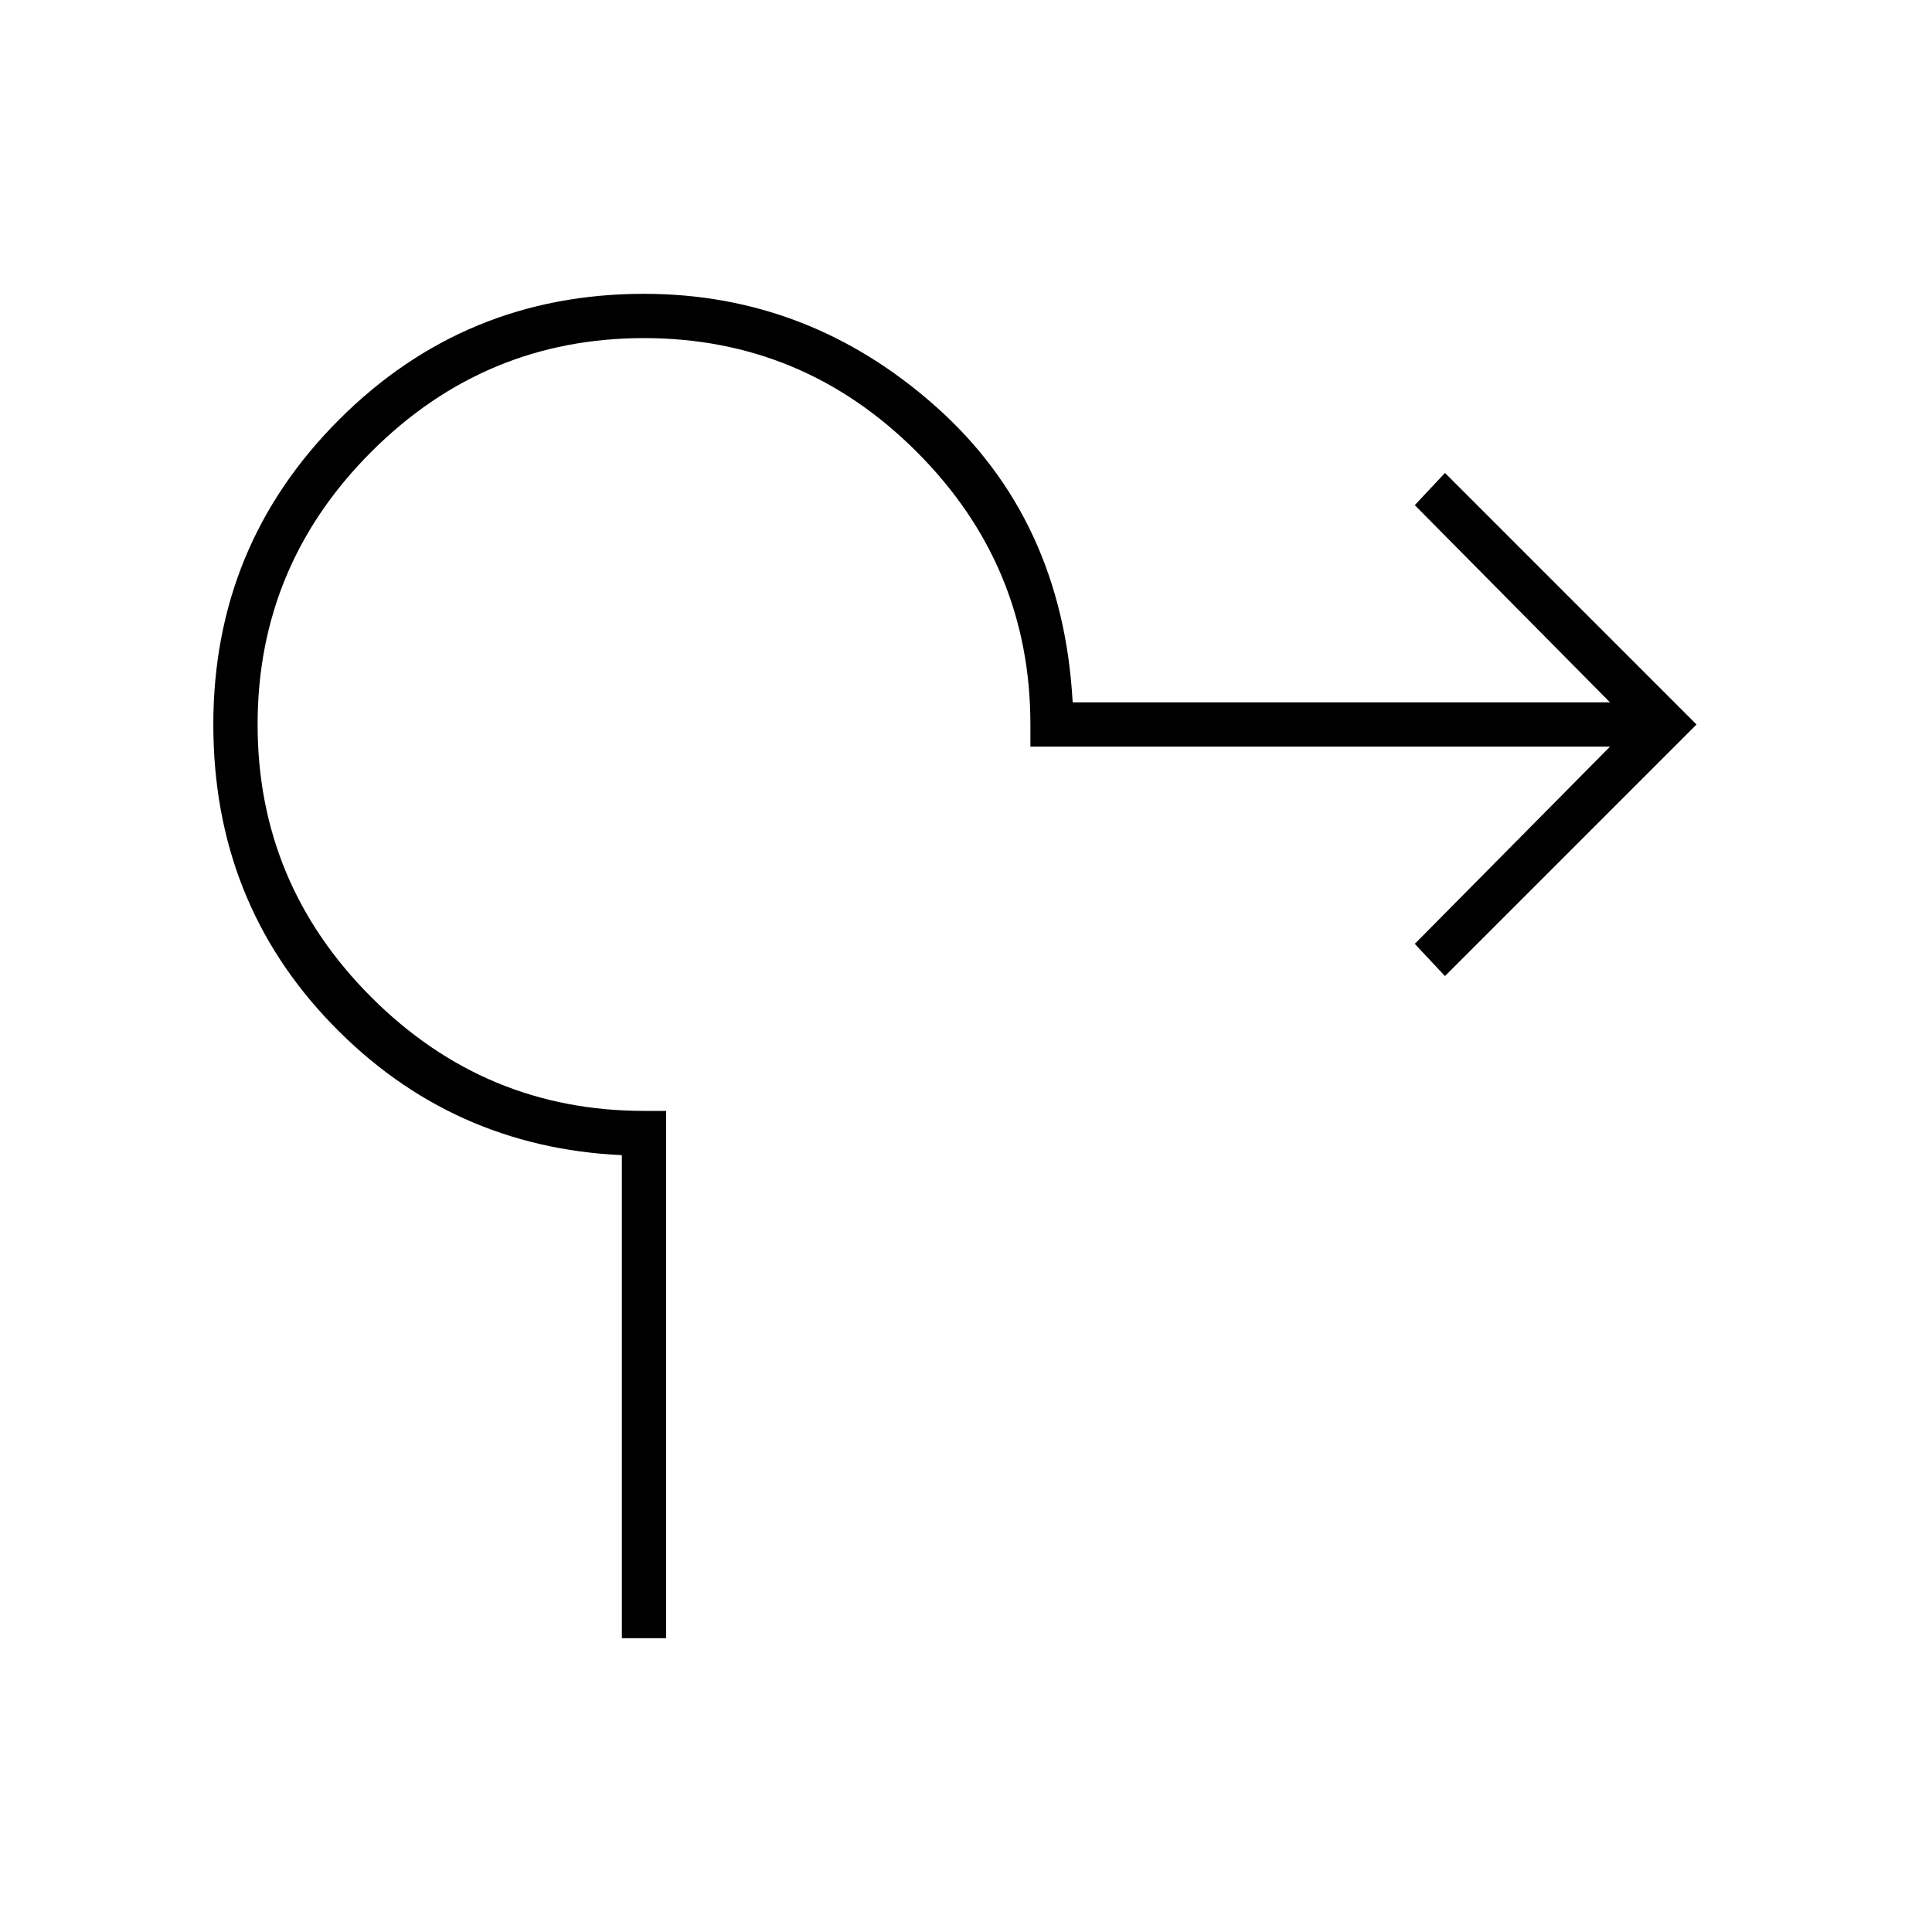 <svg xmlns="http://www.w3.org/2000/svg" width="48" height="48" viewBox="0 -960 960 960"><path d="M309-146v-240q-85-4-144-65t-59-149q0-89 62.5-151.5T320-814q82 0 145 56t68 147h267l-97-98 15-16 125 125-125 125-15-16 97-98H512v-11q0-79-56.5-135.5T320-792q-79 0-135.5 56.5T128-600q0 79 56.5 135.5T320-408h11v262h-22Z"/></svg>